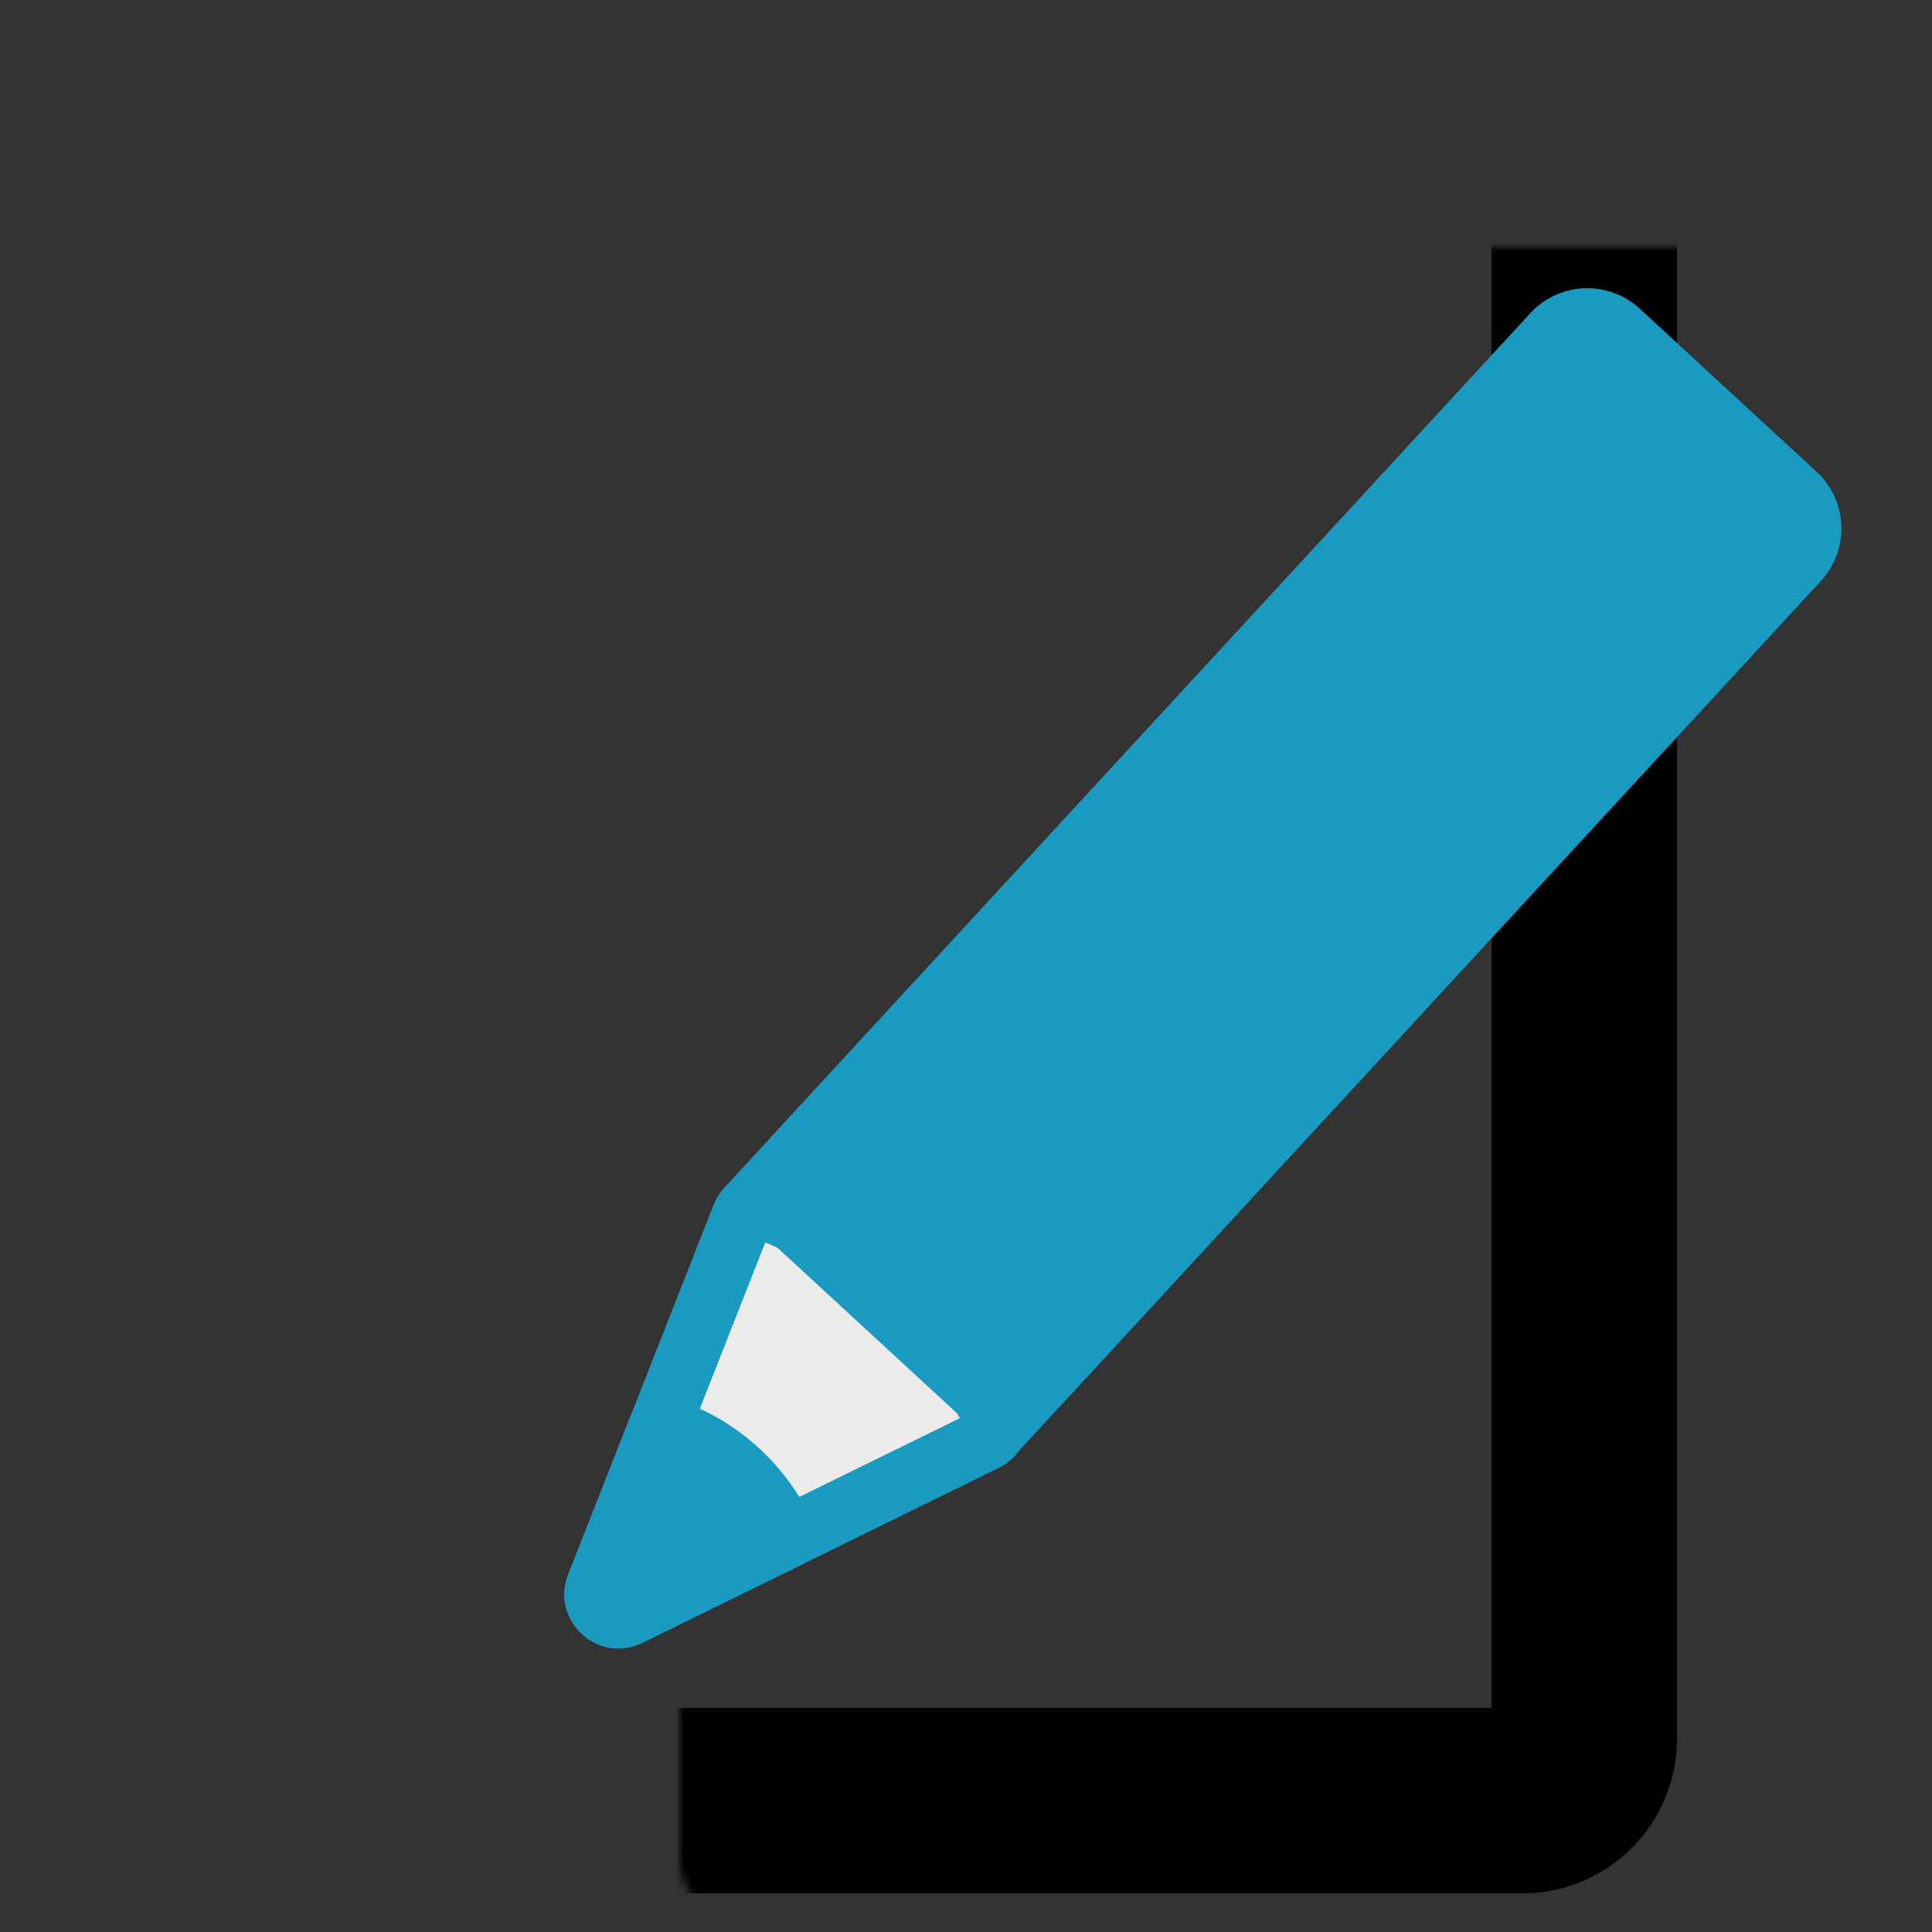 <svg width="250" height="250" viewBox="0 0 250 250" fill="none" xmlns="http://www.w3.org/2000/svg">
<rect x="0" y="0" width="250" height="250" fill="#333333" stroke="none"/>
<mask id="path-2-inside-1_10_4" fill="white">
<rect x="44" y="16" width="161" height="217" rx="8"/>
</mask>
<rect x="44" y="16" width="161" height="217" rx="8" stroke="black" stroke-width="24" mask="url(#path-2-inside-1_10_4)"/>
<path fill-rule="evenodd" clip-rule="evenodd" d="M103.047 149.49C100.801 151.926 100.956 155.722 103.392 157.968L126.259 179.046C128.695 181.292 132.491 181.137 134.737 178.701L232.67 72.456C234.915 70.019 234.761 66.224 232.324 63.978L209.458 42.9C207.021 40.654 203.225 40.809 200.979 43.245L103.047 149.49ZM77.249 205.196C76.246 207.745 78.903 210.194 81.362 208.987L127.487 186.356C129.38 185.427 129.749 182.886 128.199 181.457L100.881 156.276C99.33 154.847 96.828 155.421 96.056 157.384L77.249 205.196Z" fill="#EBEBEB"/>
<path d="M103.392 157.968L106.103 155.027L106.103 155.027L103.392 157.968ZM103.047 149.49L105.988 152.201L103.047 149.49ZM126.259 179.046L123.548 181.987L123.548 181.987L126.259 179.046ZM134.737 178.701L137.678 181.412L137.678 181.412L134.737 178.701ZM232.67 72.456L229.728 69.745L229.728 69.745L232.67 72.456ZM232.324 63.978L235.035 61.036L235.035 61.036L232.324 63.978ZM209.458 42.9L206.747 45.841L206.747 45.841L209.458 42.9ZM200.979 43.245L203.921 45.956L203.921 45.956L200.979 43.245ZM81.362 208.987L79.6 205.396L79.6 205.396L81.362 208.987ZM77.249 205.196L73.526 203.732L77.249 205.196ZM127.487 186.356L129.249 189.947L129.249 189.947L127.487 186.356ZM128.199 181.457L130.91 178.515L128.199 181.457ZM100.881 156.276L98.17 159.217L100.881 156.276ZM96.056 157.384L92.334 155.919L96.056 157.384ZM106.103 155.027C105.291 154.278 105.239 153.013 105.988 152.201L100.106 146.779C96.363 150.84 96.62 157.166 100.681 160.909L106.103 155.027ZM128.97 176.105L106.103 155.027L100.681 160.909L123.548 181.987L128.97 176.105ZM131.796 175.99C131.047 176.802 129.782 176.853 128.97 176.105L123.548 181.987C127.609 185.73 133.935 185.473 137.678 181.412L131.796 175.99ZM229.728 69.745L131.796 175.99L137.678 181.412L235.611 75.167L229.728 69.745ZM229.613 66.919C230.426 67.667 230.477 68.933 229.728 69.745L235.611 75.167C239.354 71.106 239.096 64.78 235.035 61.036L229.613 66.919ZM206.747 45.841L229.613 66.919L235.035 61.036L212.169 39.959L206.747 45.841ZM203.921 45.956C204.669 45.144 205.934 45.092 206.747 45.841L212.169 39.959C208.108 36.216 201.781 36.473 198.038 40.534L203.921 45.956ZM105.988 152.201L203.921 45.956L198.038 40.534L100.106 146.779L105.988 152.201ZM79.6 205.396C80.42 204.994 81.305 205.81 80.971 206.66L73.526 203.732C71.187 209.679 77.386 215.393 83.124 212.578L79.6 205.396ZM125.725 182.765L79.6 205.396L83.124 212.578L129.249 189.947L125.725 182.765ZM125.488 184.398C124.971 183.921 125.094 183.074 125.725 182.765L129.249 189.947C133.666 187.779 134.528 181.85 130.91 178.515L125.488 184.398ZM98.17 159.217L125.488 184.398L130.91 178.515L103.592 153.335L98.17 159.217ZM99.778 158.848C99.521 159.502 98.687 159.694 98.17 159.217L103.592 153.335C99.974 150 94.135 151.34 92.334 155.919L99.778 158.848ZM80.971 206.66L99.778 158.848L92.334 155.919L73.526 203.732L80.971 206.66Z" fill="#1A99C1"/>
<path fill-rule="evenodd" clip-rule="evenodd" d="M129.258 184.644C122.968 171.123 111.399 160.598 97.213 155.818L200.978 43.245C203.224 40.809 207.02 40.654 209.457 42.9L232.323 63.978C234.76 66.224 234.915 70.019 232.669 72.456L129.258 184.644ZM101.705 199.005L81.361 208.987C78.902 210.194 76.245 207.745 77.248 205.196L85.359 184.576C92.702 186.751 98.672 192.093 101.705 199.005Z" fill="#1A99C1"/>
<path d="M129.258 184.644L125.631 186.331C126.194 187.541 127.323 188.391 128.642 188.596C129.961 188.802 131.295 188.336 132.199 187.355L129.258 184.644ZM97.213 155.818L94.272 153.107C93.353 154.104 93.002 155.497 93.338 156.81C93.674 158.123 94.652 159.176 95.936 159.609L97.213 155.818ZM200.978 43.245L203.92 45.956L203.92 45.956L200.978 43.245ZM209.457 42.9L206.746 45.841L206.746 45.841L209.457 42.9ZM232.323 63.978L235.035 61.036L235.035 61.036L232.323 63.978ZM232.669 72.456L229.728 69.745L229.728 69.745L232.669 72.456ZM101.705 199.005L103.467 202.596C105.391 201.652 106.229 199.36 105.368 197.398L101.705 199.005ZM81.361 208.987L79.599 205.396L79.599 205.396L81.361 208.987ZM77.248 205.196L80.97 206.66L77.248 205.196ZM85.359 184.576L86.494 180.741C84.505 180.152 82.396 181.181 81.636 183.112L85.359 184.576ZM132.885 182.957C126.143 168.463 113.736 157.164 98.49 152.028L95.936 159.609C109.062 164.031 119.794 173.783 125.631 186.331L132.885 182.957ZM100.154 158.529L203.92 45.956L198.037 40.534L94.272 153.107L100.154 158.529ZM203.92 45.956C204.668 45.144 205.934 45.092 206.746 45.841L212.168 39.959C208.107 36.216 201.78 36.473 198.037 40.534L203.92 45.956ZM206.746 45.841L229.612 66.919L235.035 61.036L212.168 39.959L206.746 45.841ZM229.612 66.919C230.425 67.667 230.476 68.933 229.728 69.745L235.61 75.167C239.353 71.106 239.095 64.78 235.035 61.036L229.612 66.919ZM229.728 69.745L126.317 181.933L132.199 187.355L235.61 75.167L229.728 69.745ZM99.944 195.414L79.599 205.396L83.123 212.578L103.467 202.596L99.944 195.414ZM79.599 205.396C80.419 204.994 81.304 205.81 80.97 206.66L73.525 203.732C71.186 209.679 77.385 215.394 83.123 212.578L79.599 205.396ZM80.97 206.66L89.081 186.041L81.636 183.112L73.525 203.732L80.97 206.66ZM105.368 197.398C101.867 189.42 94.98 183.254 86.494 180.741L84.223 188.412C90.424 190.248 95.477 194.766 98.043 200.612L105.368 197.398Z" fill="#1A99C1"/>
</svg>
